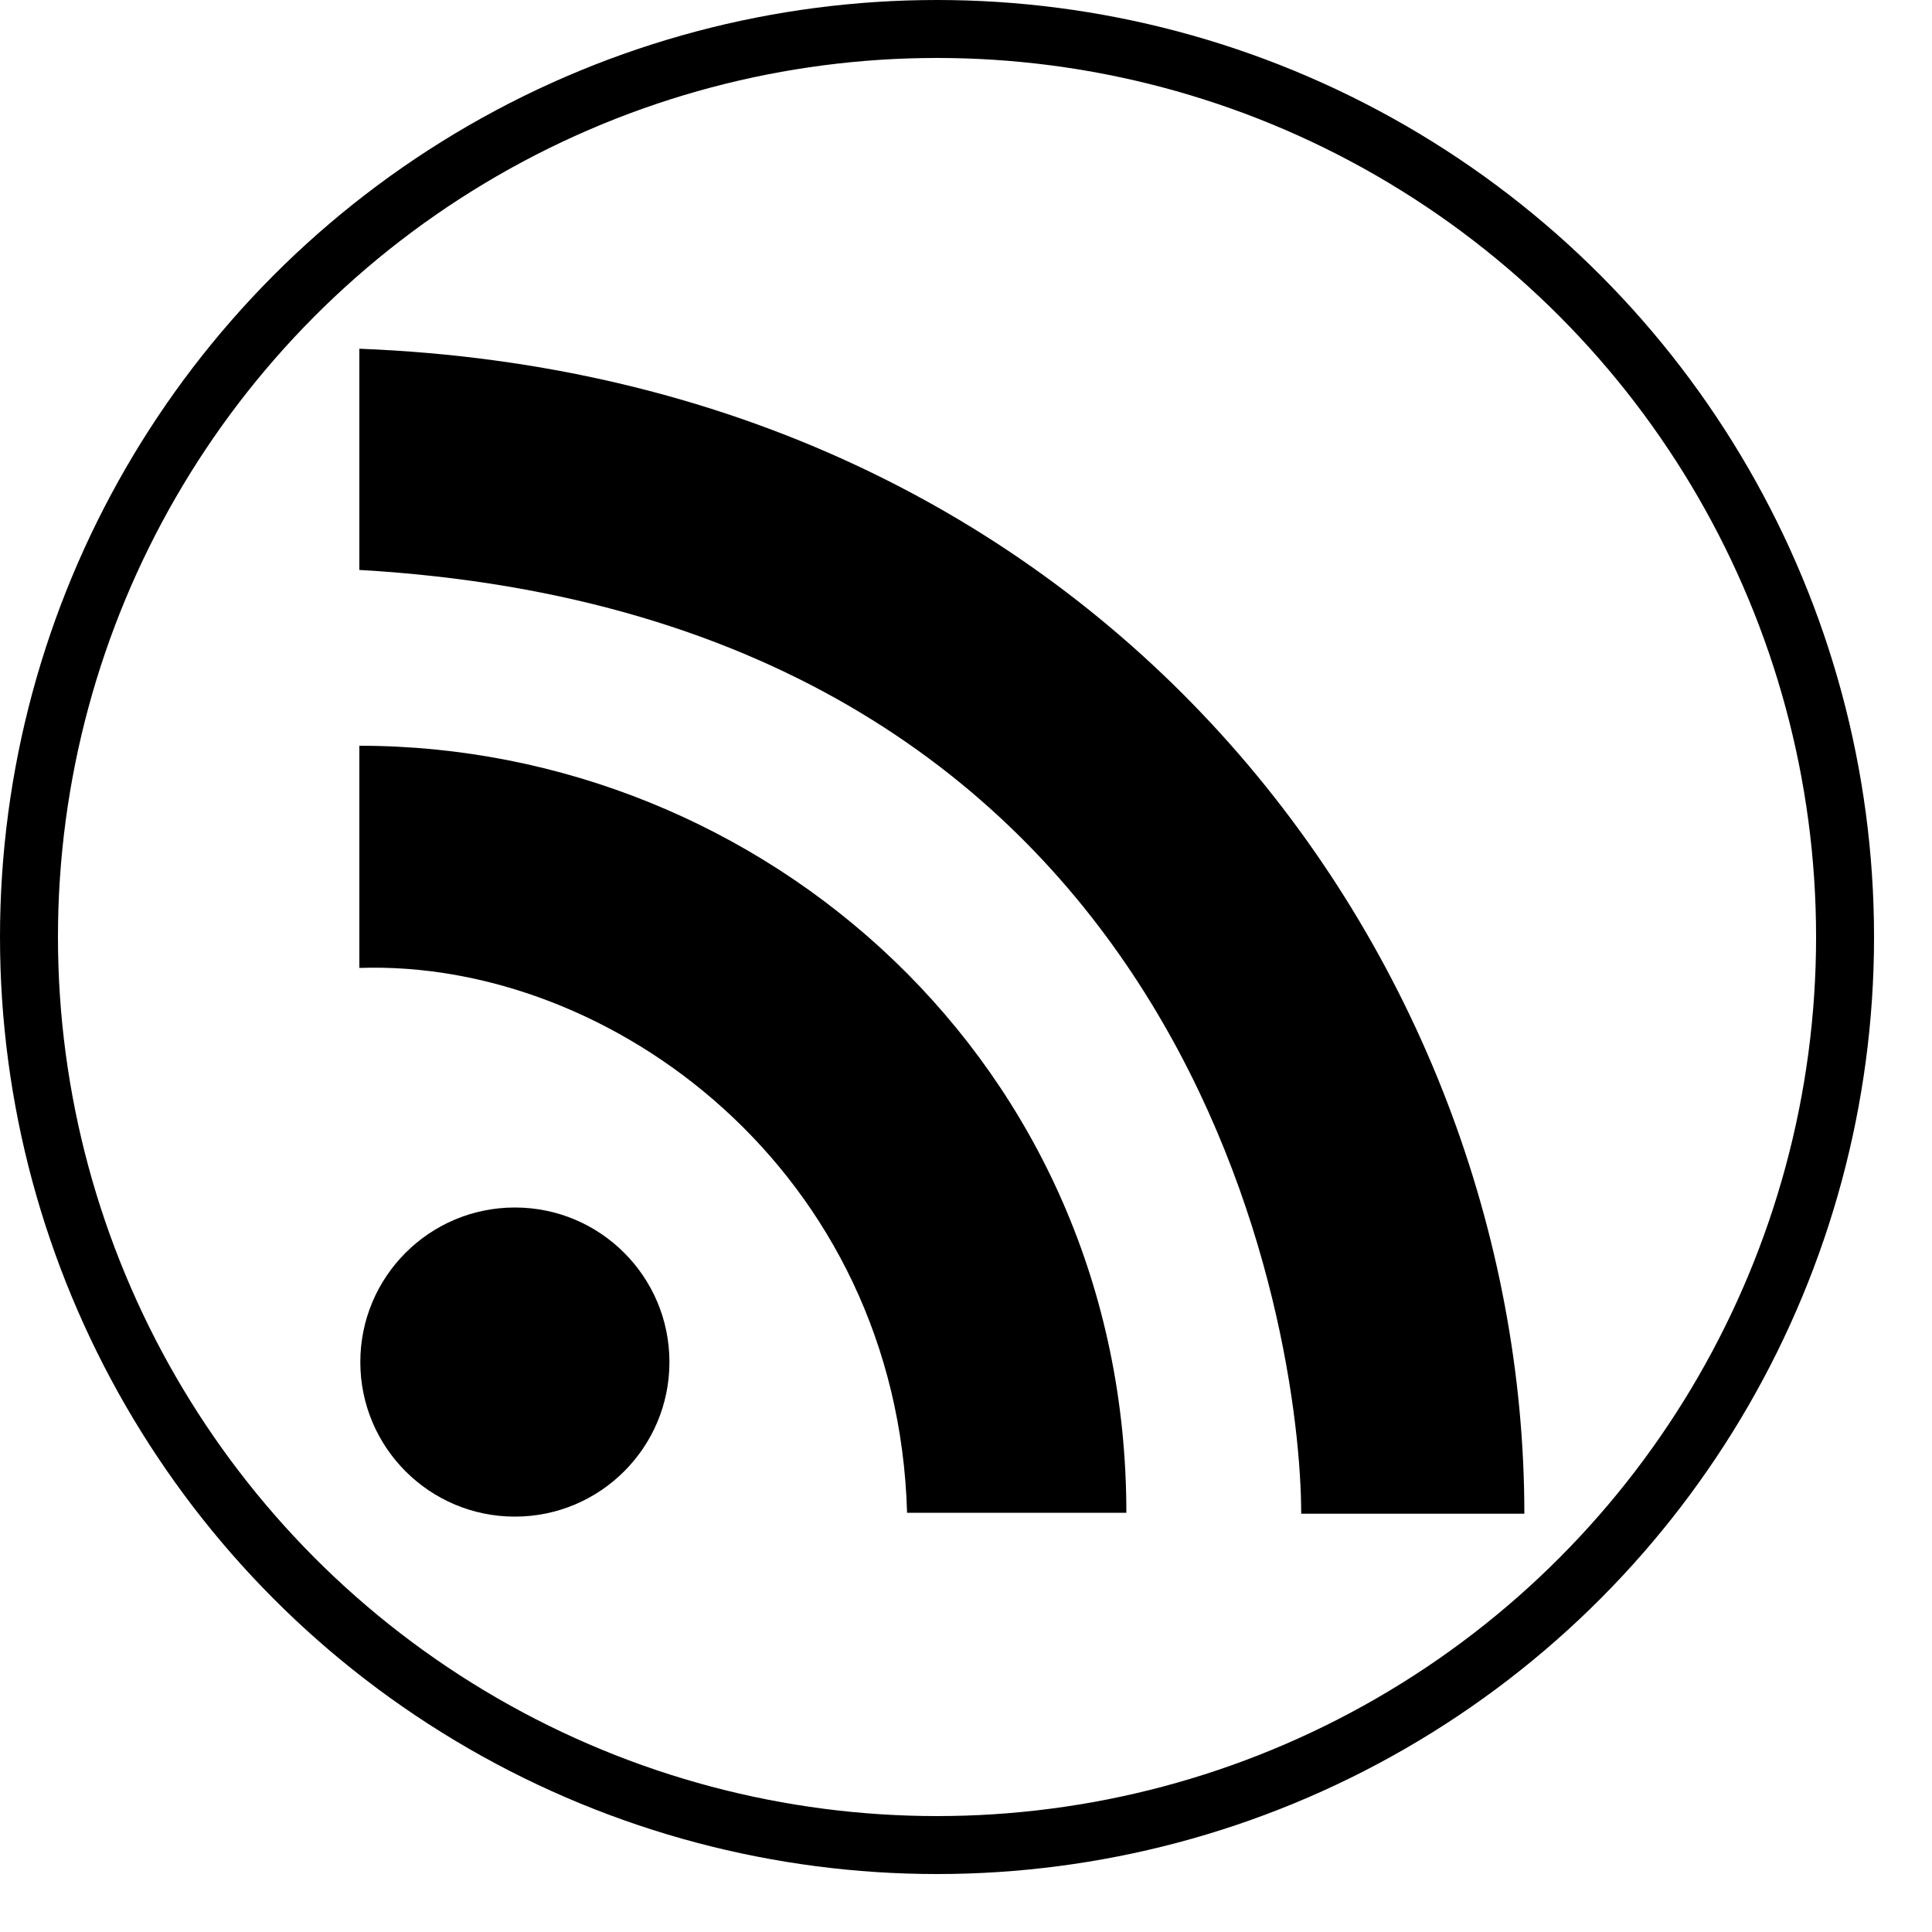 <svg xmlns="http://www.w3.org/2000/svg" viewBox="0 0 200 200"><defs><style>.cls-1{fill:none;stroke:#000;stroke-miterlimit:10;stroke-width:6px;}</style></defs><title>dark_rss</title><g id="Слой_1" data-name="Слой 1"><g id="Слой_1-2" data-name="Слой 1"><circle class="cls-1" cx="97" cy="97" r="94"/></g><g id="Слой_3" data-name="Слой 3"><path d="M0,0" transform="translate(0 0)"/></g><g id="Слой_4" data-name="Слой 4"><path d="M0,0" transform="translate(0 0)"/></g></g><g id="Слой_2" data-name="Слой 2"><path d="M37.2,100.2v-23c41.8,0,79.4,32.9,79.4,79.4H93.9C92.9,121.3,63.3,99.3,37.2,100.2Z" transform="translate(0 0)"/><g id="Слой_2-2" data-name="Слой 2"><circle cx="53.3" cy="141" r="16"/></g><g id="Слой_4-2" data-name="Слой 4"><path d="M37.2,59V36.1c77.1,3,120.6,63.2,120.6,120.6H134.7C134.7,138.3,124.1,64,37.2,59Z" transform="translate(0 0)"/></g></g></svg>